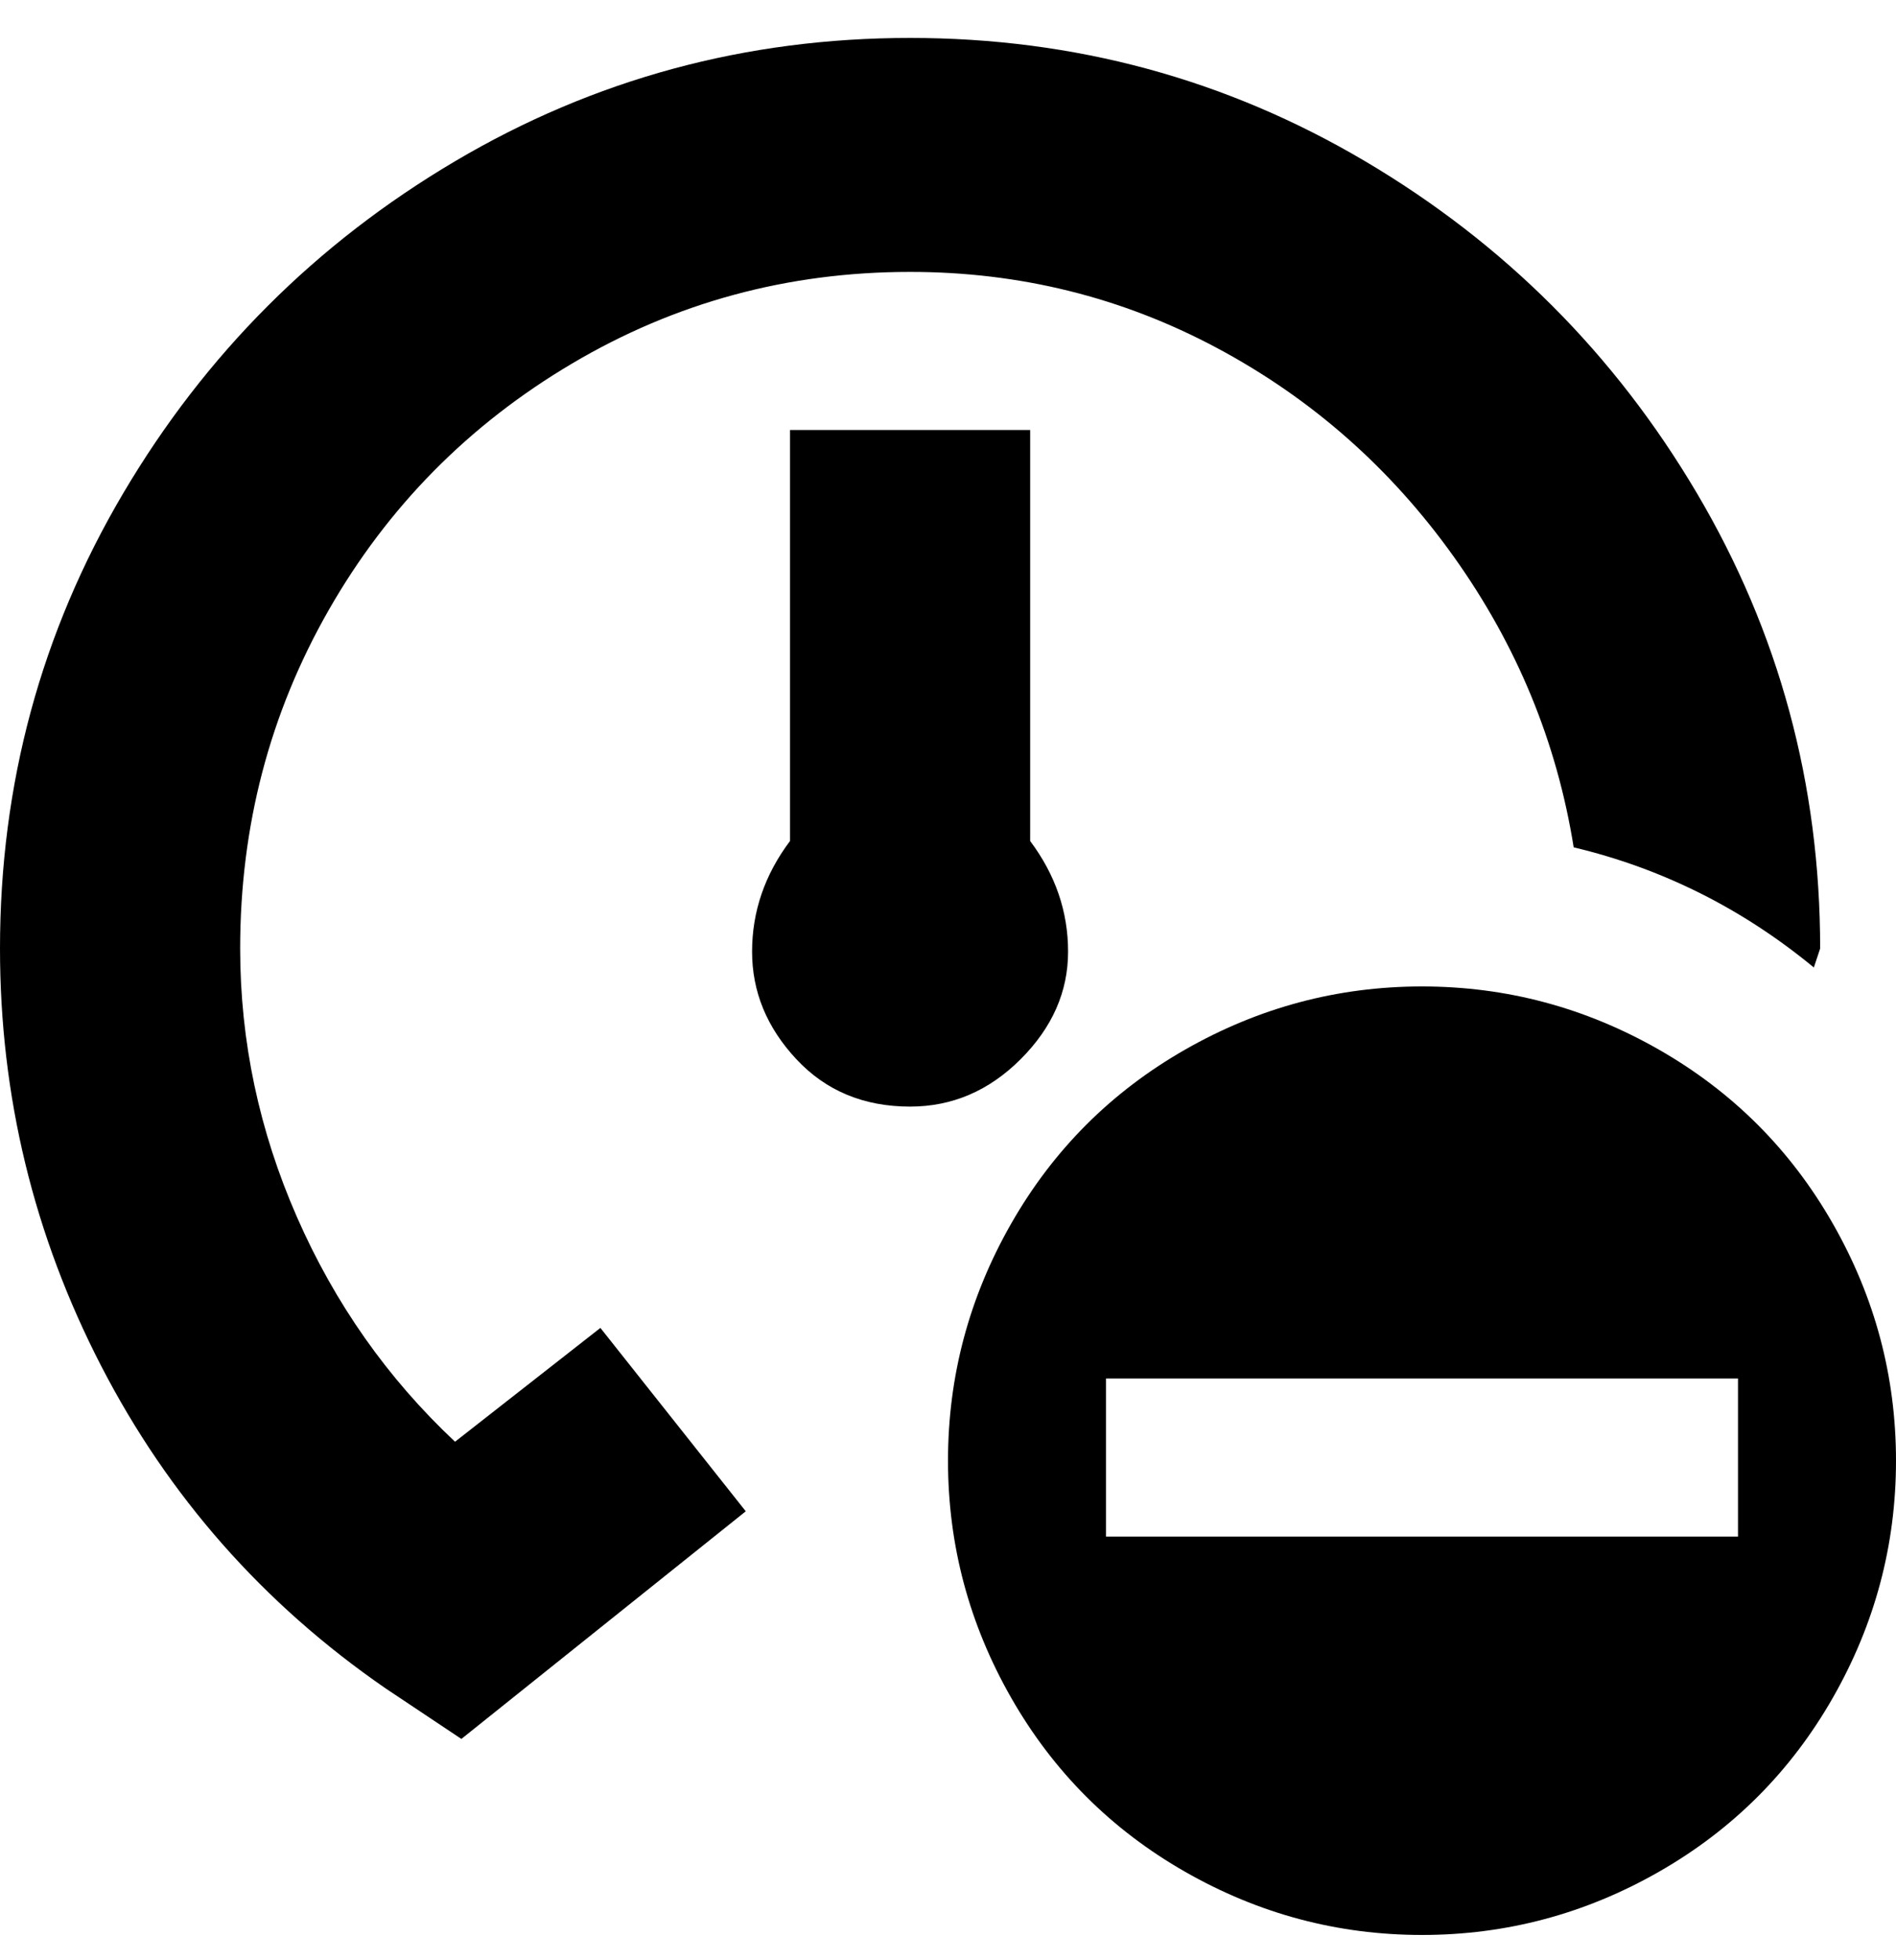 <svg viewBox="0 0 300 310" xmlns="http://www.w3.org/2000/svg"><path d="M225 156q-20 0-37.5 10T160 193.5Q150 211 150 231t10 37.5q10 17.5 27.5 27.5t37.5 10q20 0 37.5-10t27.5-27.5q10-17.5 10-37.5t-10-37.5Q280 176 262.5 166T225 156zm50 87H175v-25h100v25zM95 210l23 29-45 36-12-8q-29-20-45-51T0 150q0-39 19.5-72T72 25.5Q105 6 144 6t72 19.5Q249 45 268.5 78t19.5 72l-1 3q-17-14-38-19-4-25-19-46t-37.5-33Q170 43 144 43q-29 0-53.5 14.5T52 96.5Q38 121 38 150q0 22 9 42.5T72 228l23-18zm49-35q-11 0-18-7.5t-7-17q0-9.5 6-17.5V68h38v65q6 8 6 17.5t-7.5 17Q154 175 144 175z"/></svg>